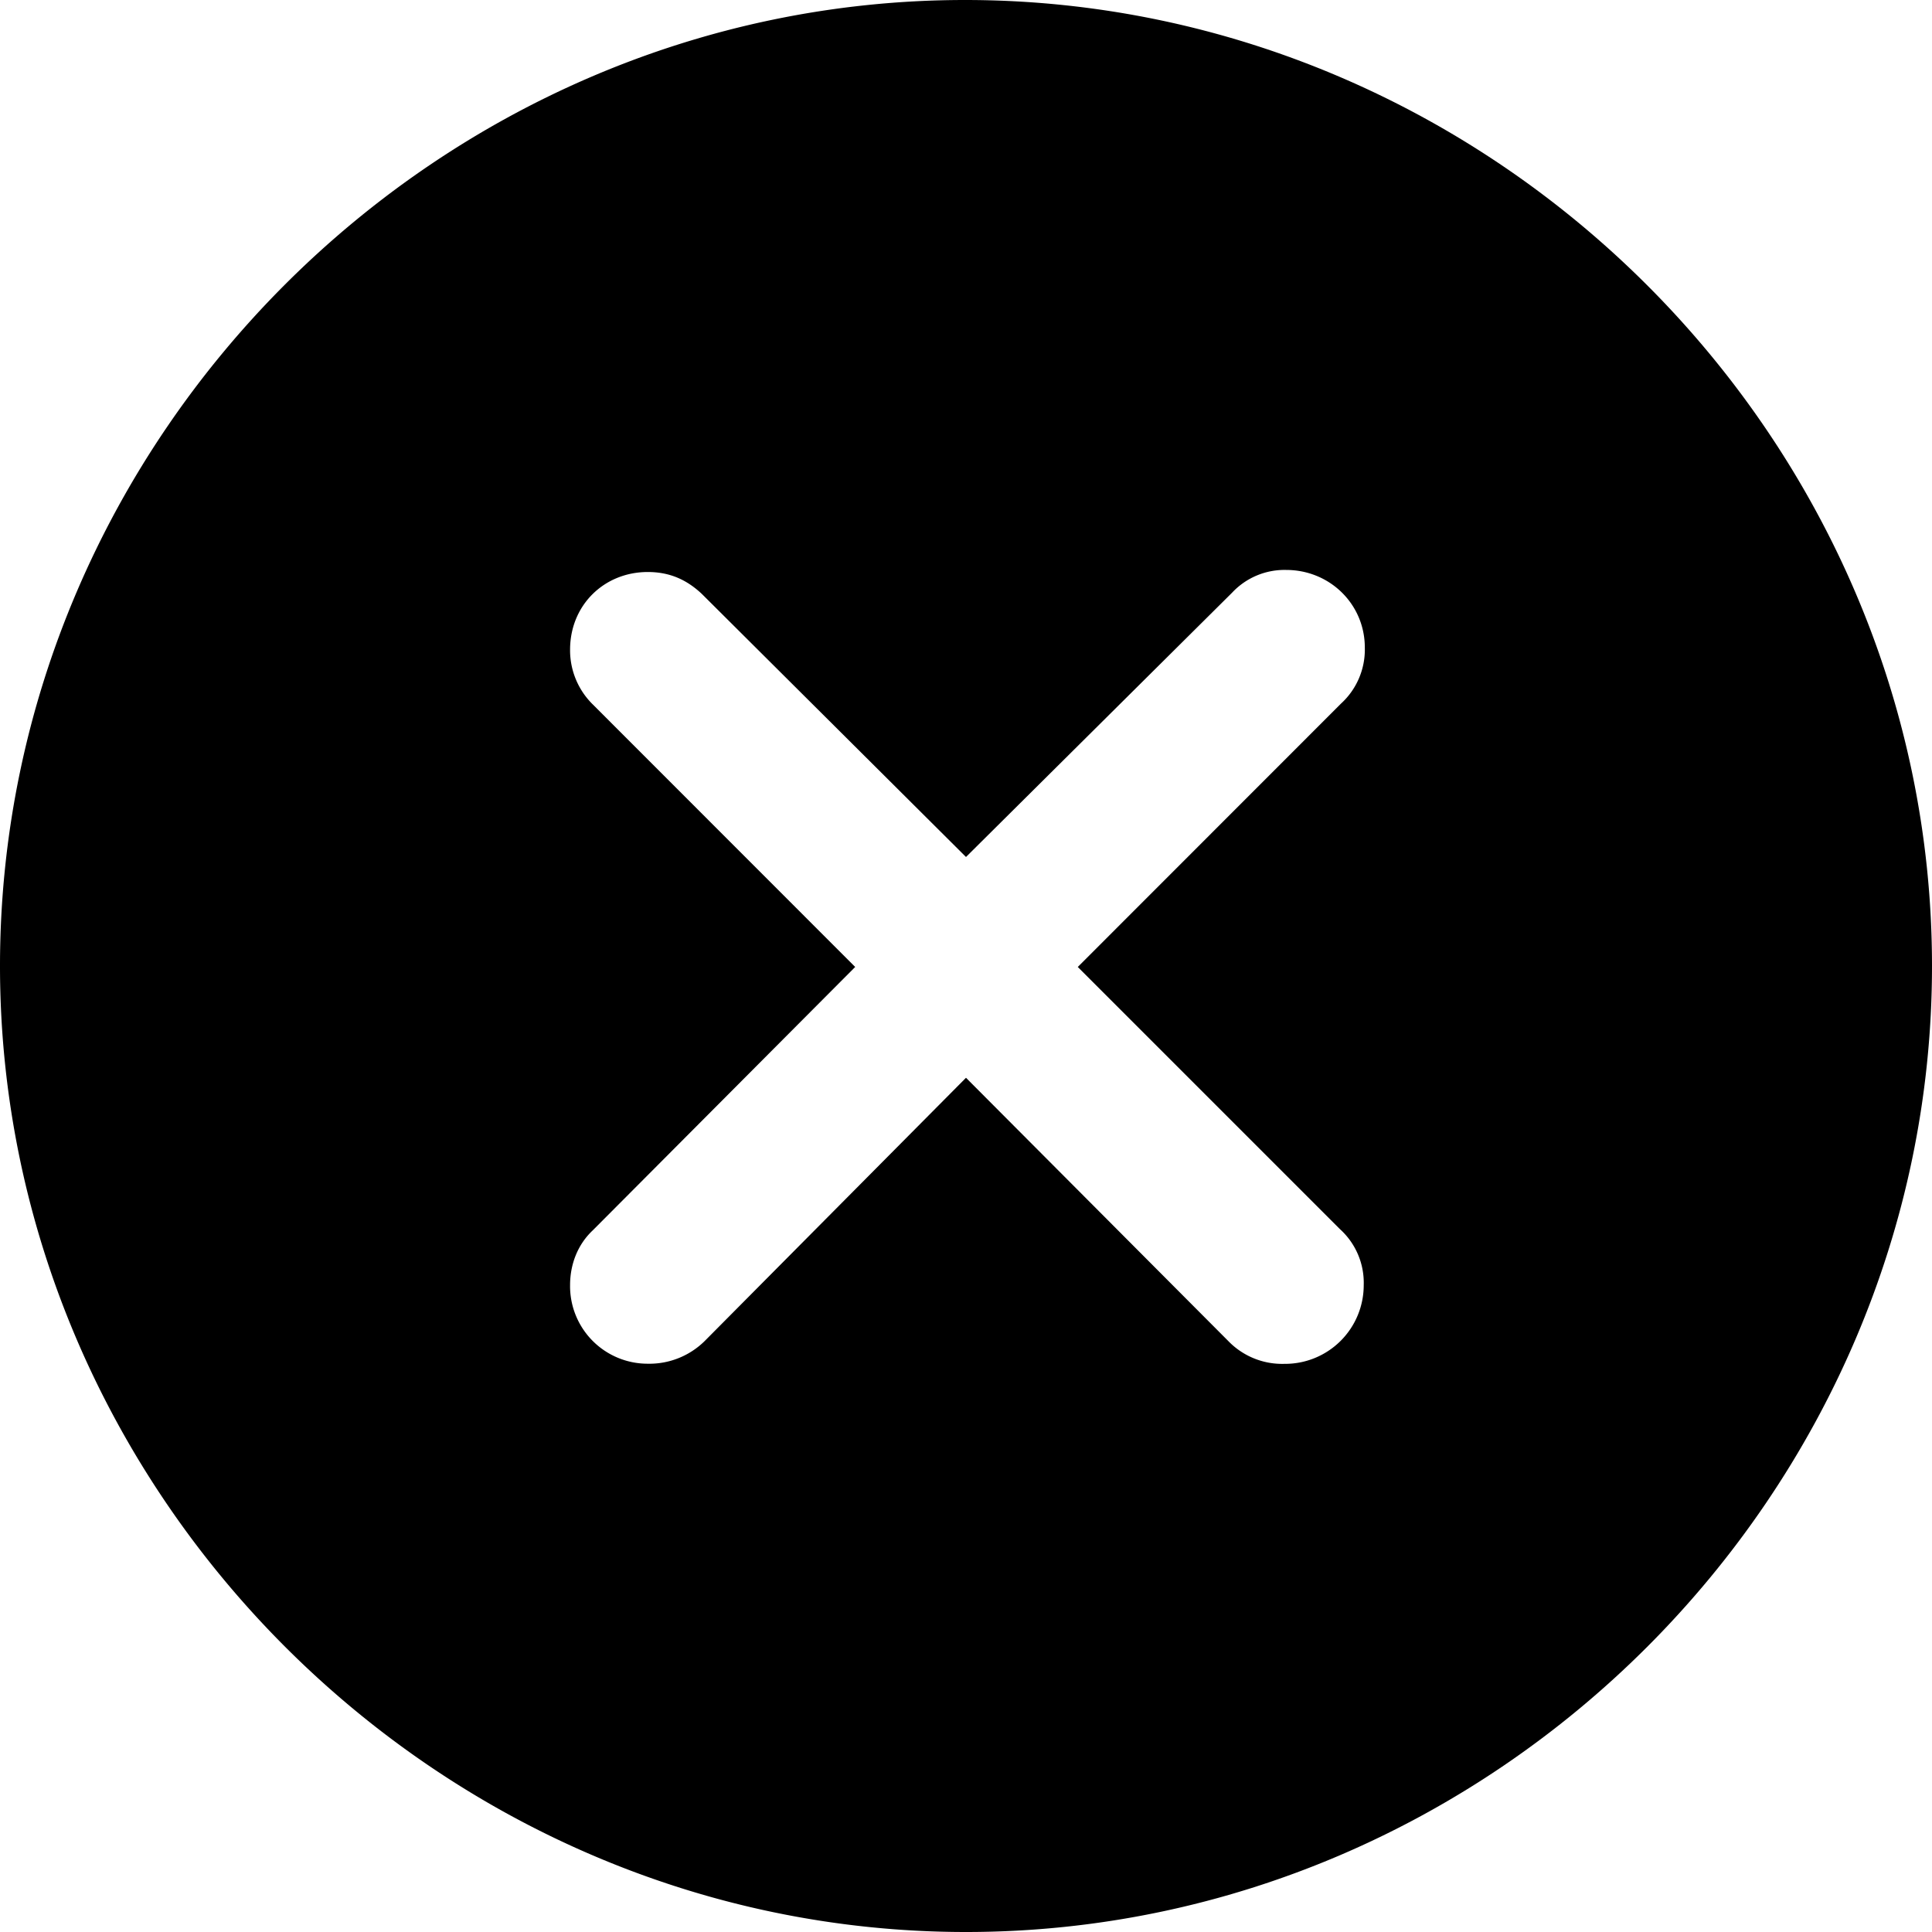 <svg width="24" height="24" viewBox="0 0 14 14" xmlns="http://www.w3.org/2000/svg"
    class="search-header__close-icon">
    <path
        d="M7 14c3.83 0 7-3.177 7-7 0-3.83-3.177-7-7.007-7C3.171 0 0 3.17 0 7c0 3.823 3.177 7 7 7ZM4.694 9.882a.562.562 0 0 1-.563-.57c0-.15.055-.294.165-.397l1.901-1.908-1.9-1.901a.55.55 0 0 1-.166-.398c0-.323.247-.563.563-.563.158 0 .281.055.391.158L7 6.21l1.928-1.915a.52.52 0 0 1 .392-.165c.315 0 .57.247.57.563a.53.53 0 0 1-.172.405L7.81 7.007l1.9 1.9a.524.524 0 0 1 .172.406.57.57 0 0 1-.576.57.543.543 0 0 1-.405-.165L7 7.81 5.106 9.718a.57.57 0 0 1-.412.164Z"></path>
</svg>